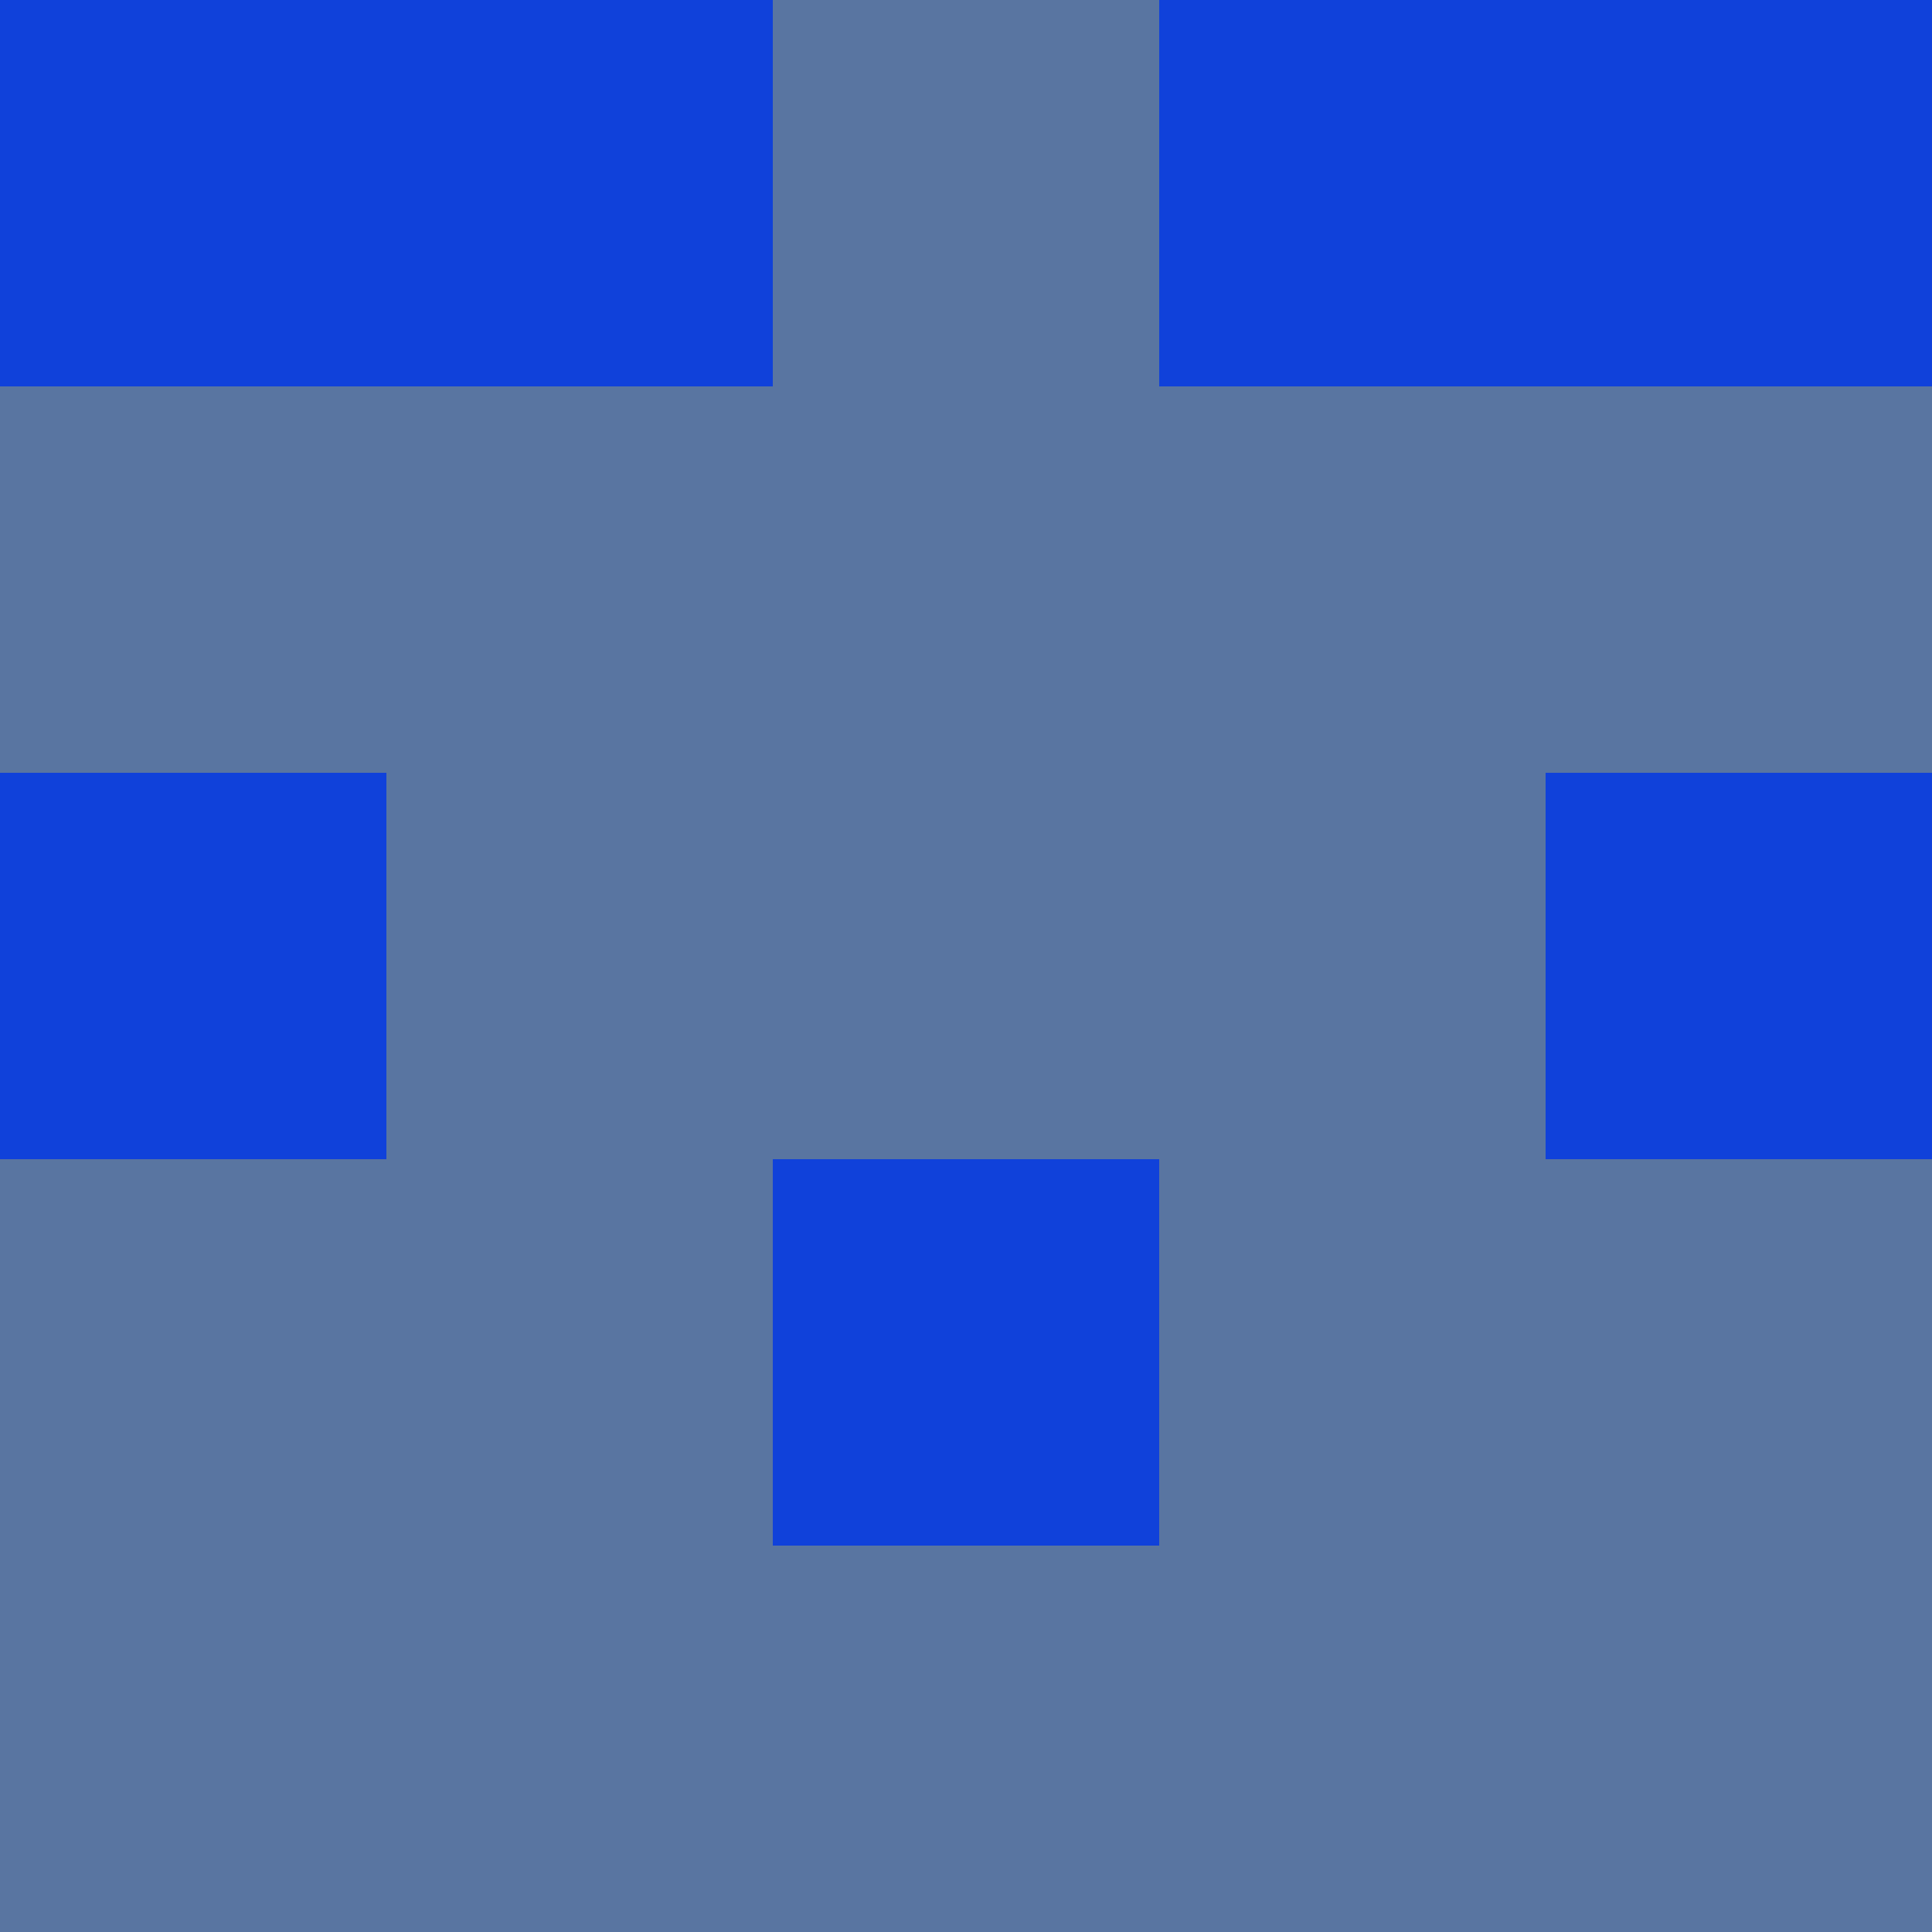 <?xml version="1.0" encoding="utf-8"?>
<!DOCTYPE svg PUBLIC "-//W3C//DTD SVG 20010904//EN"
        "http://www.w3.org/TR/2001/REC-SVG-20010904/DTD/svg10.dtd">

<svg width="400" height="400" viewBox="0 0 5 5"
    xmlns="http://www.w3.org/2000/svg"
    xmlns:xlink="http://www.w3.org/1999/xlink">
            <rect x="0" y="0" width="1" height="1" fill="#1041DA" />
        <rect x="0" y="1" width="1" height="1" fill="#5975A1" />
        <rect x="0" y="2" width="1" height="1" fill="#1041DA" />
        <rect x="0" y="3" width="1" height="1" fill="#5975A1" />
        <rect x="0" y="4" width="1" height="1" fill="#5975A1" />
                <rect x="1" y="0" width="1" height="1" fill="#1041DA" />
        <rect x="1" y="1" width="1" height="1" fill="#5975A1" />
        <rect x="1" y="2" width="1" height="1" fill="#5975A1" />
        <rect x="1" y="3" width="1" height="1" fill="#5975A1" />
        <rect x="1" y="4" width="1" height="1" fill="#5975A1" />
                <rect x="2" y="0" width="1" height="1" fill="#5975A1" />
        <rect x="2" y="1" width="1" height="1" fill="#5975A1" />
        <rect x="2" y="2" width="1" height="1" fill="#5975A1" />
        <rect x="2" y="3" width="1" height="1" fill="#1041DA" />
        <rect x="2" y="4" width="1" height="1" fill="#5975A1" />
                <rect x="3" y="0" width="1" height="1" fill="#1041DA" />
        <rect x="3" y="1" width="1" height="1" fill="#5975A1" />
        <rect x="3" y="2" width="1" height="1" fill="#5975A1" />
        <rect x="3" y="3" width="1" height="1" fill="#5975A1" />
        <rect x="3" y="4" width="1" height="1" fill="#5975A1" />
                <rect x="4" y="0" width="1" height="1" fill="#1041DA" />
        <rect x="4" y="1" width="1" height="1" fill="#5975A1" />
        <rect x="4" y="2" width="1" height="1" fill="#1041DA" />
        <rect x="4" y="3" width="1" height="1" fill="#5975A1" />
        <rect x="4" y="4" width="1" height="1" fill="#5975A1" />
        
</svg>


